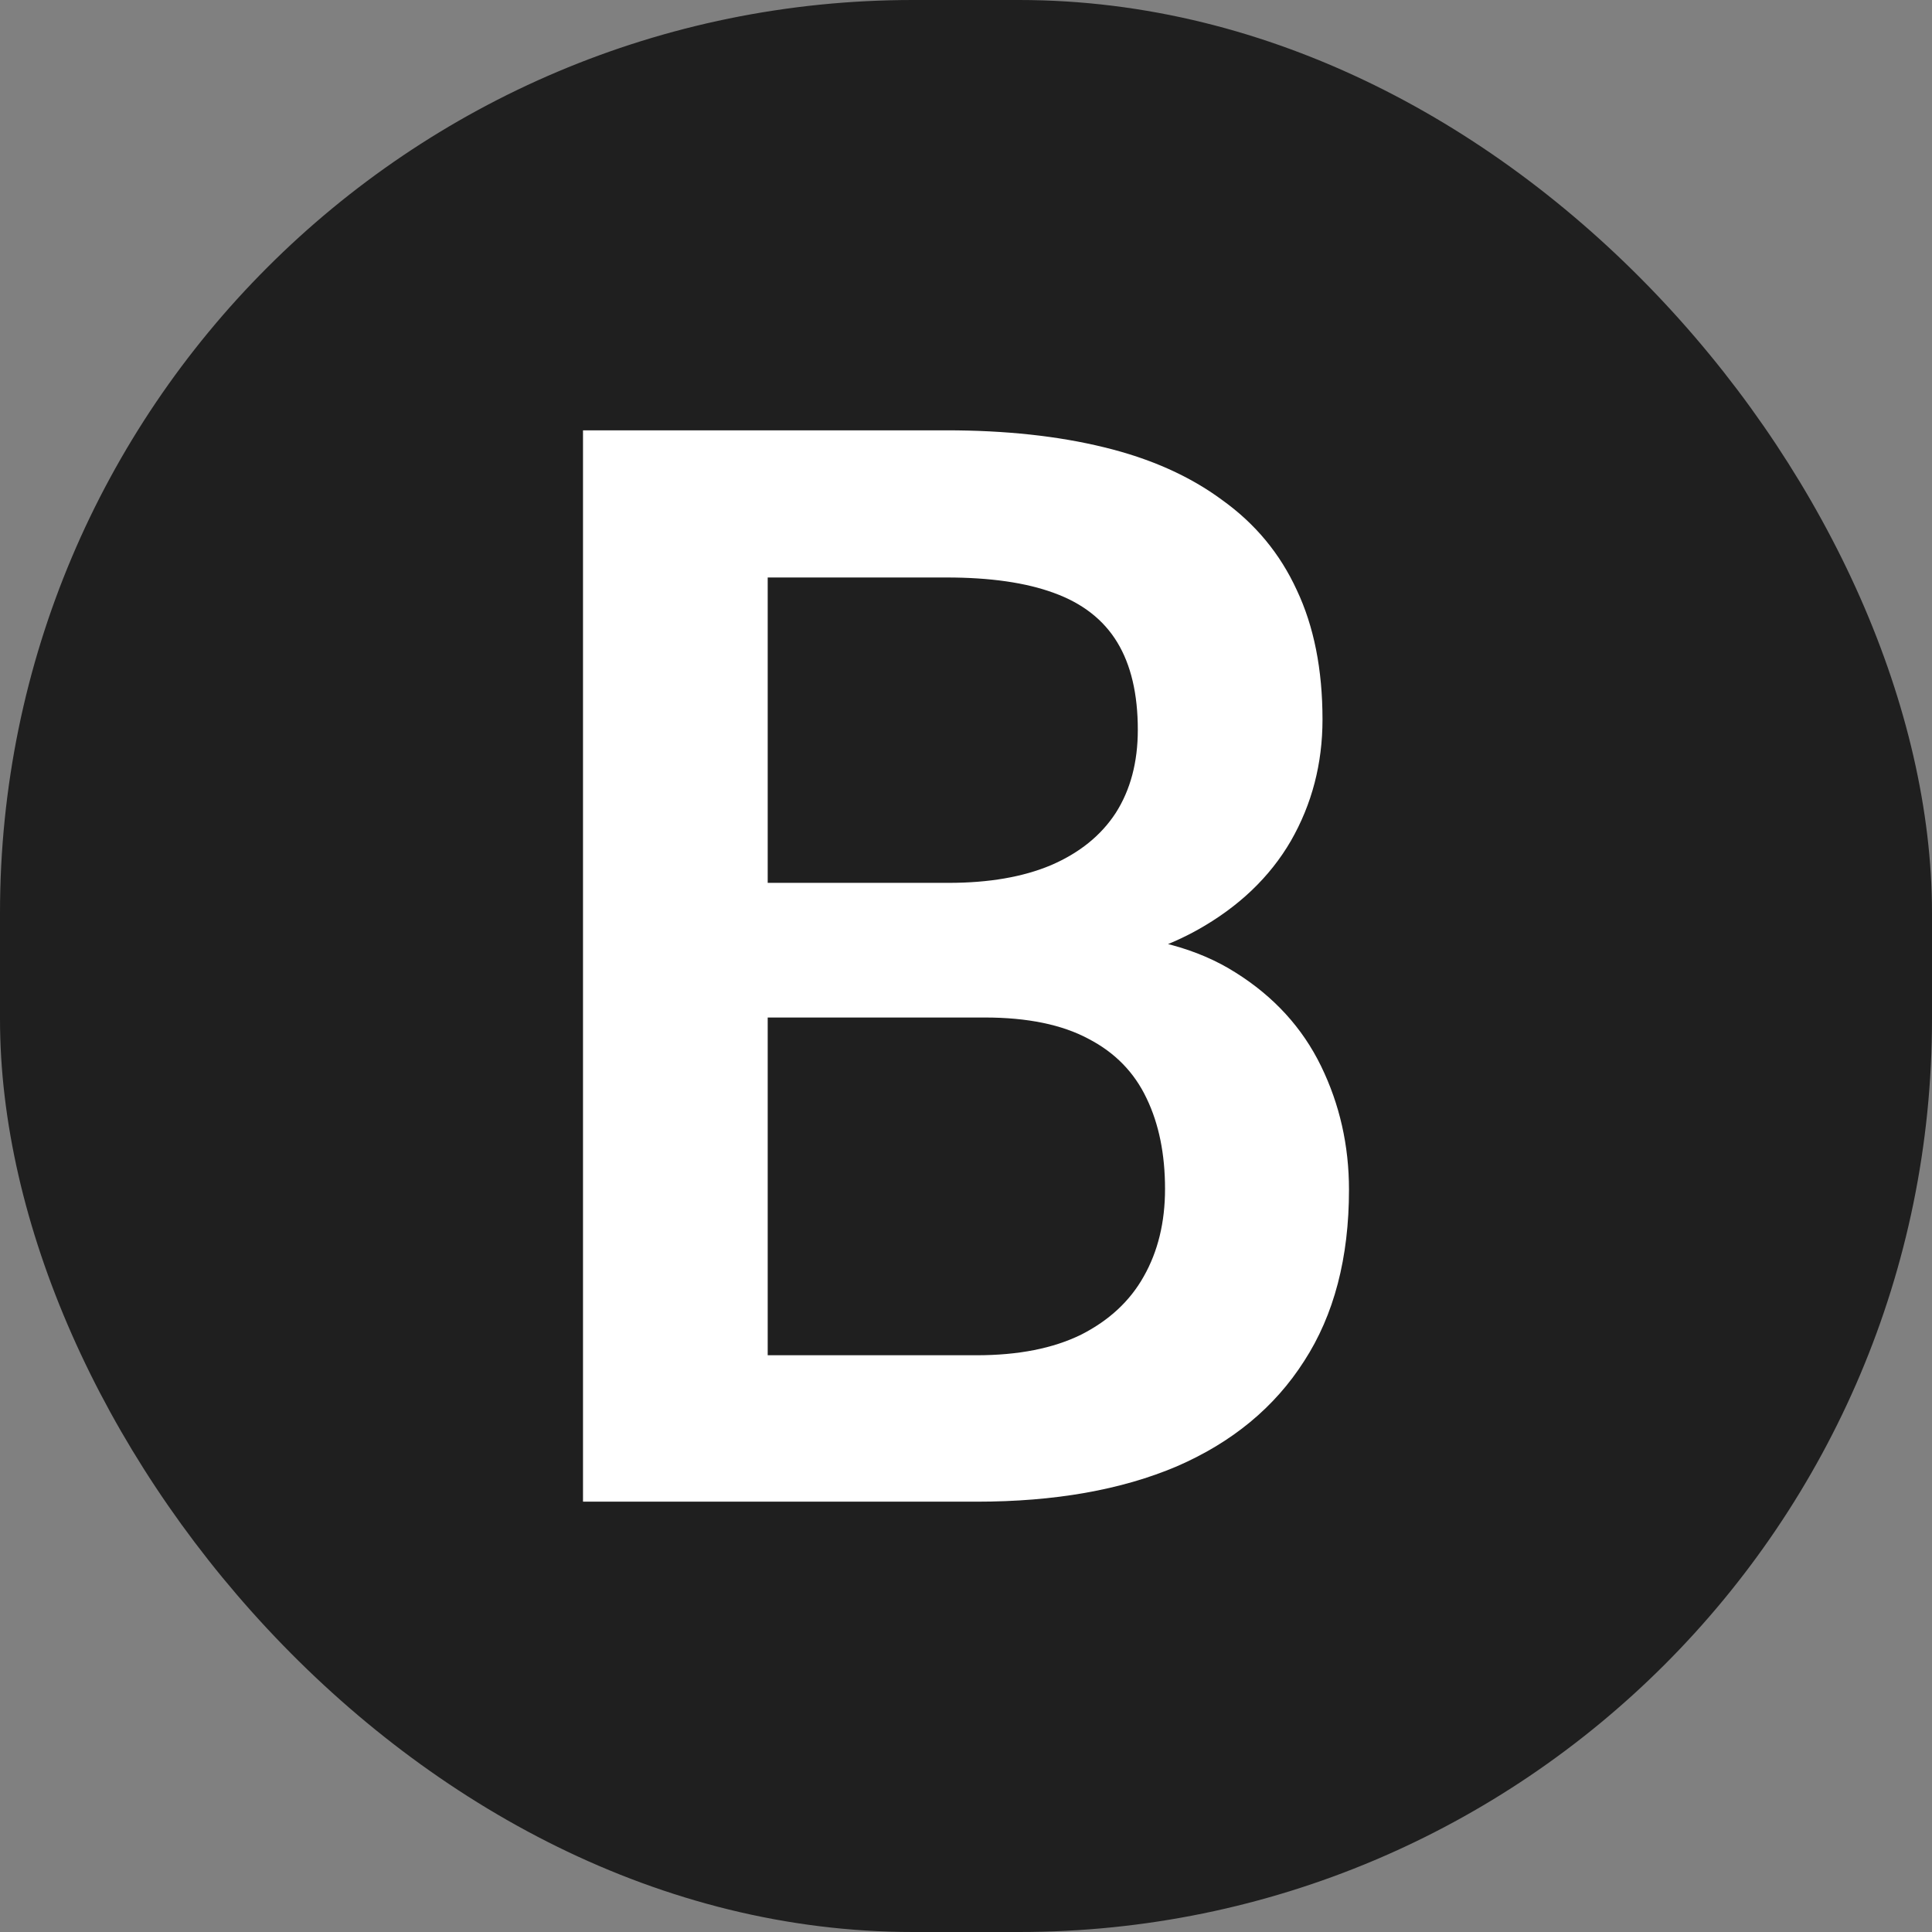 <svg width="200" height="200" viewBox="0 0 200 200" fill="none" xmlns="http://www.w3.org/2000/svg">
<rect x="0" y="0" width="200" height="200" fill="#808080" stroke="none"/>
<rect width="200" height="200" rx="94.5" fill="#1F1F1F"/>
<path d="M101.942 105.332H73.683L73.53 91.393H98.21C102.374 91.393 105.903 90.783 108.798 89.564C111.743 88.295 113.978 86.492 115.501 84.156C117.024 81.769 117.786 78.9 117.786 75.549C117.786 71.842 117.075 68.82 115.653 66.484C114.231 64.148 112.048 62.447 109.103 61.381C106.208 60.315 102.501 59.781 97.981 59.781H79.472V155.453H60.352V44.547H97.981C104.075 44.547 109.509 45.131 114.282 46.299C119.106 47.467 123.194 49.295 126.546 51.783C129.948 54.221 132.513 57.318 134.239 61.076C136.017 64.834 136.905 69.303 136.905 74.482C136.905 79.053 135.813 83.242 133.63 87.051C131.446 90.809 128.222 93.881 123.956 96.268C119.69 98.654 114.384 100.076 108.036 100.533L101.942 105.332ZM101.104 155.453H67.665L76.272 140.295H101.104C105.421 140.295 109.026 139.584 111.921 138.162C114.815 136.689 116.974 134.684 118.396 132.145C119.868 129.555 120.604 126.533 120.604 123.08C120.604 119.475 119.97 116.352 118.7 113.711C117.431 111.02 115.425 108.963 112.683 107.541C109.94 106.068 106.36 105.332 101.942 105.332H80.462L80.614 91.393H108.569L112.911 96.648C119.005 96.852 124.007 98.197 127.917 100.686C131.878 103.174 134.823 106.398 136.753 110.359C138.683 114.32 139.647 118.586 139.647 123.156C139.647 130.215 138.099 136.131 135.001 140.904C131.954 145.678 127.562 149.309 121.823 151.797C116.085 154.234 109.179 155.453 101.104 155.453Z" fill="white"/>
</svg>
